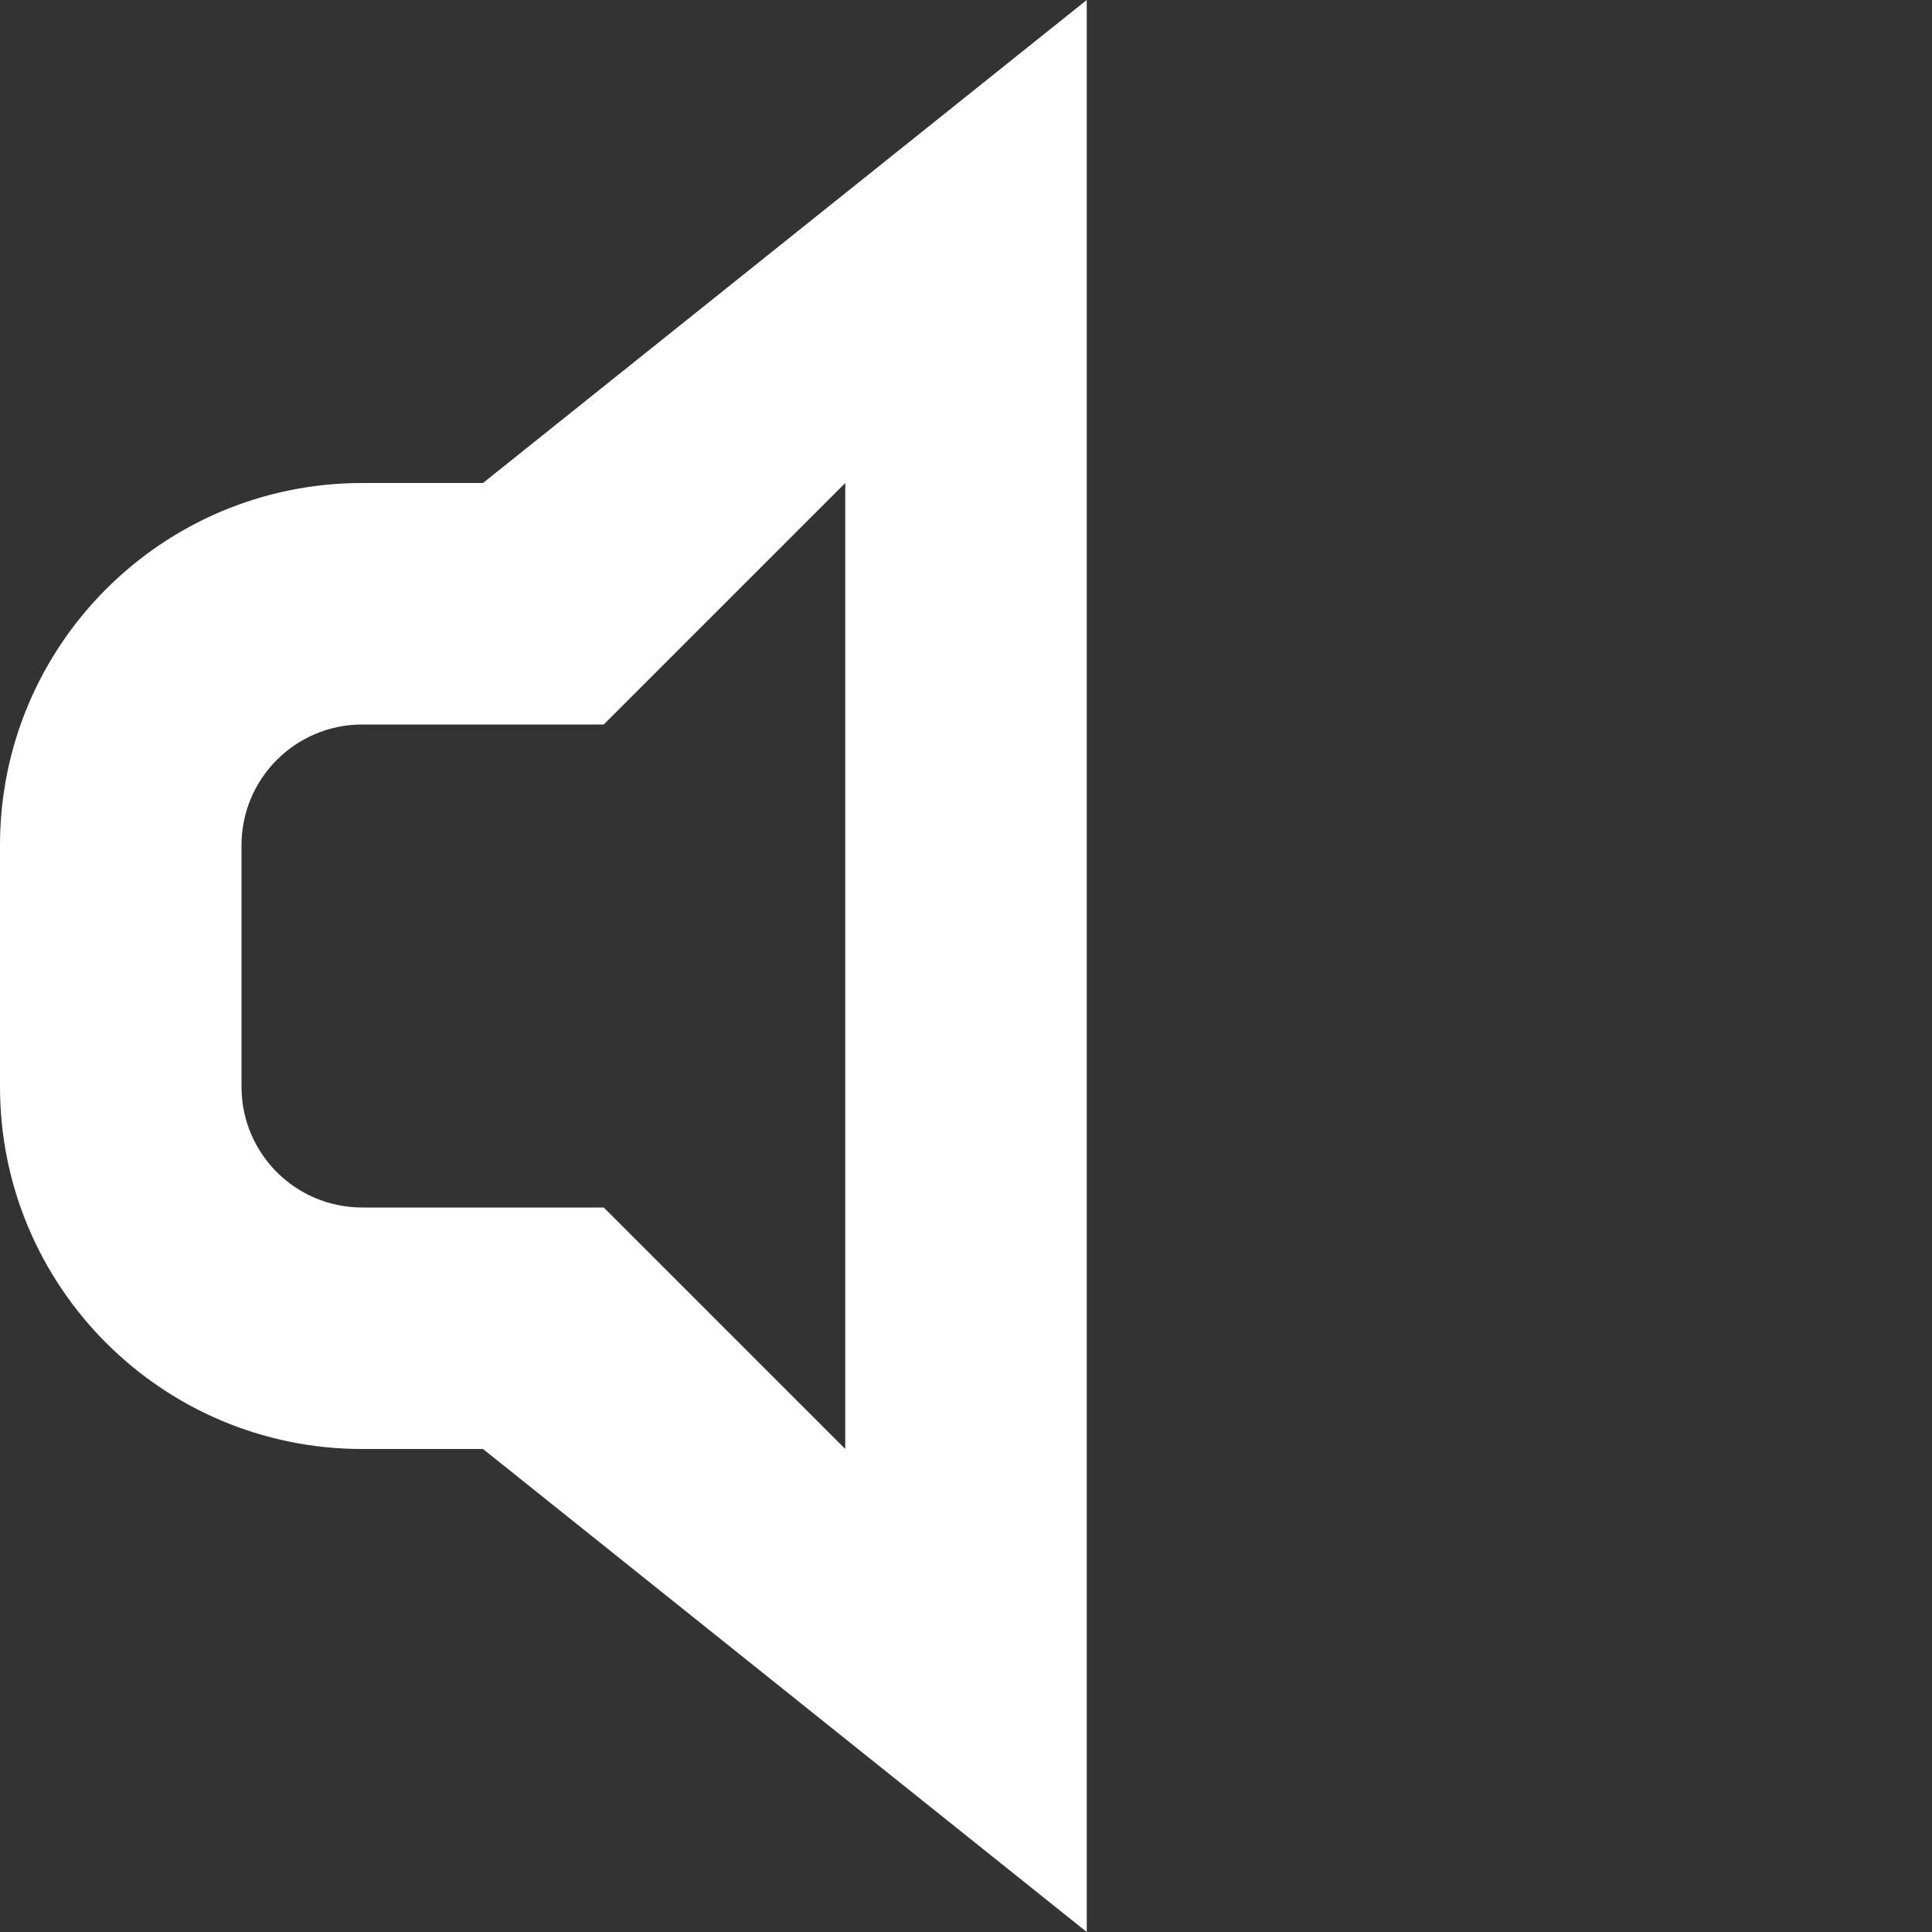 <?xml version="1.0" encoding="utf-8"?> <!-- Generator: IcoMoon.io --> <!DOCTYPE svg PUBLIC "-//W3C//DTD SVG 1.1//EN" "http://www.w3.org/Graphics/SVG/1.1/DTD/svg11.dtd"> <svg version="1.1" id="Layer_1" xmlns="http://www.w3.org/2000/svg" xmlns:xlink="http://www.w3.org/1999/xlink" x="0px" y="0px" width="48px" height="48px" viewBox="0 0 48 48" enable-background="new 0 0 16 16" xml:space="preserve" fill="#FFFFFF"><rect x="0" y="0" width="48" height="48" fill="#333333" stroke="none"/> <path d="M 9.00,36.00c-4.971,0.00-9.00-4.032-9.00-9.00L0.00,21.00 c0.00-4.971, 4.029-9.00, 9.00-9.00l3.00,0.00 l 15.00-12.00l0.00,48.00 l-15.00-12.00L9.00,36.00 z M 21.00,36.00L21.00,27.00 L21.00,21.00 L21.00,12.00 L 15.00,18.00L9.00,18.00 C 7.341,18.00, 6.00,19.344, 6.00,21.00l0.00,6.00 c0.00,1.659, 1.341,3.00, 3.00,3.00l6.00,0.00 L 21.00,36.00z" ></path></svg>